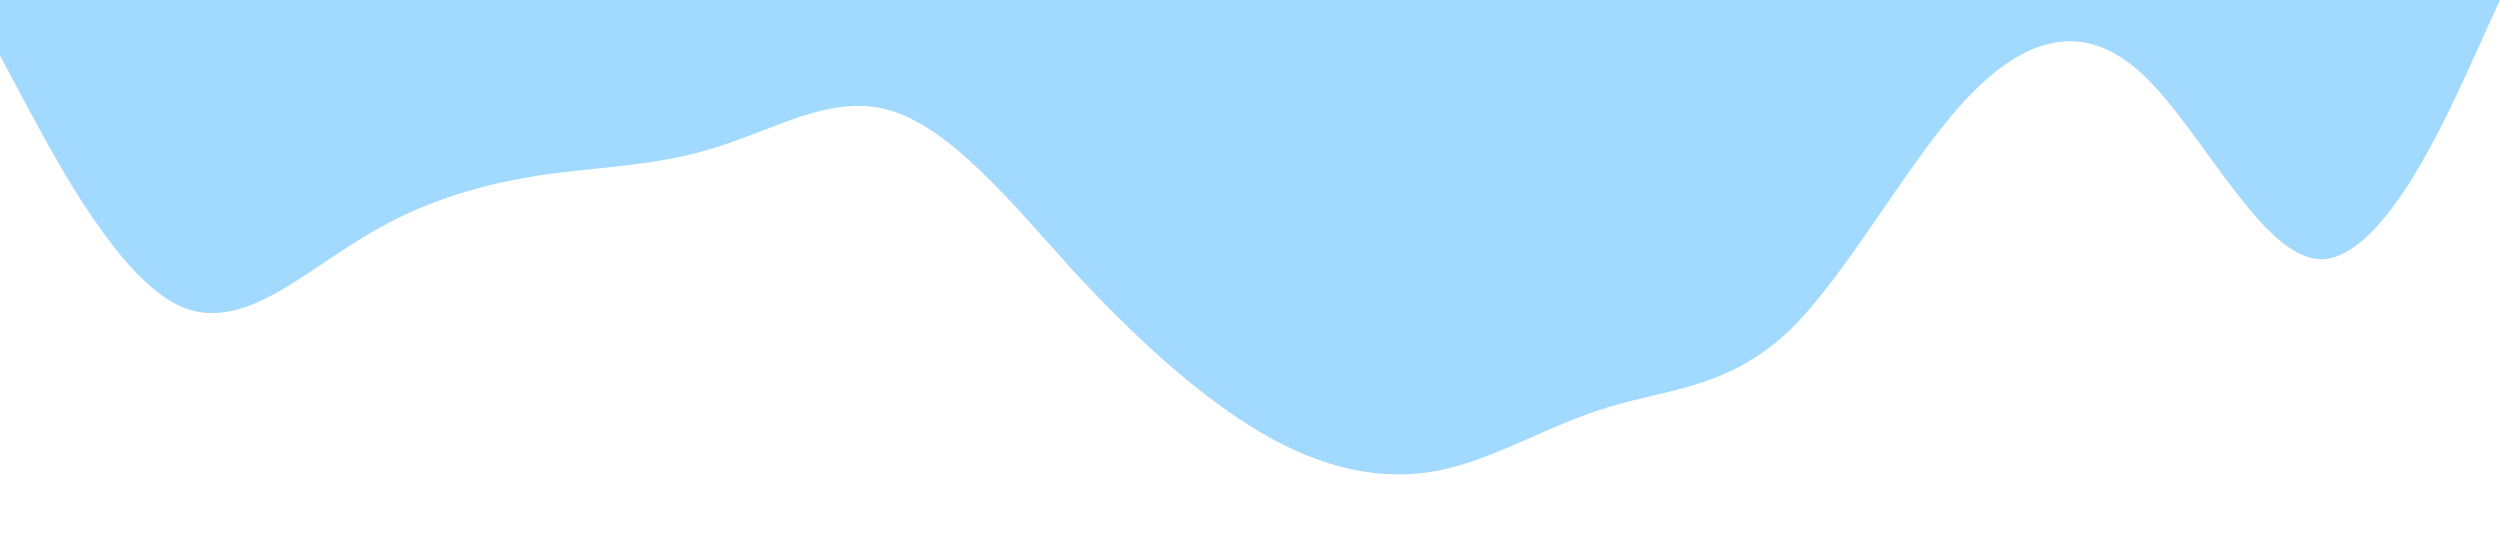 <?xml version="1.0" standalone="no"?><svg xmlns="http://www.w3.org/2000/svg" viewBox="0 0 1440 320"><path fill="#a2d9ff" fill-opacity="1" d="M0,32L17.1,64C34.3,96,69,160,103,176C137.1,192,171,160,206,138.7C240,117,274,107,309,101.3C342.9,96,377,96,411,85.3C445.7,75,480,53,514,64C548.6,75,583,117,617,154.7C651.4,192,686,224,720,245.3C754.3,267,789,277,823,272C857.1,267,891,245,926,234.7C960,224,994,224,1029,192C1062.9,160,1097,96,1131,58.7C1165.7,21,1200,11,1234,42.7C1268.6,75,1303,149,1337,149.3C1371.4,149,1406,75,1423,37.3L1440,0L1440,0L1422.9,0C1405.7,0,1371,0,1337,0C1302.9,0,1269,0,1234,0C1200,0,1166,0,1131,0C1097.1,0,1063,0,1029,0C994.3,0,960,0,926,0C891.4,0,857,0,823,0C788.6,0,754,0,720,0C685.7,0,651,0,617,0C582.9,0,549,0,514,0C480,0,446,0,411,0C377.1,0,343,0,309,0C274.3,0,240,0,206,0C171.4,0,137,0,103,0C68.6,0,34,0,17,0L0,0Z"></path></svg>